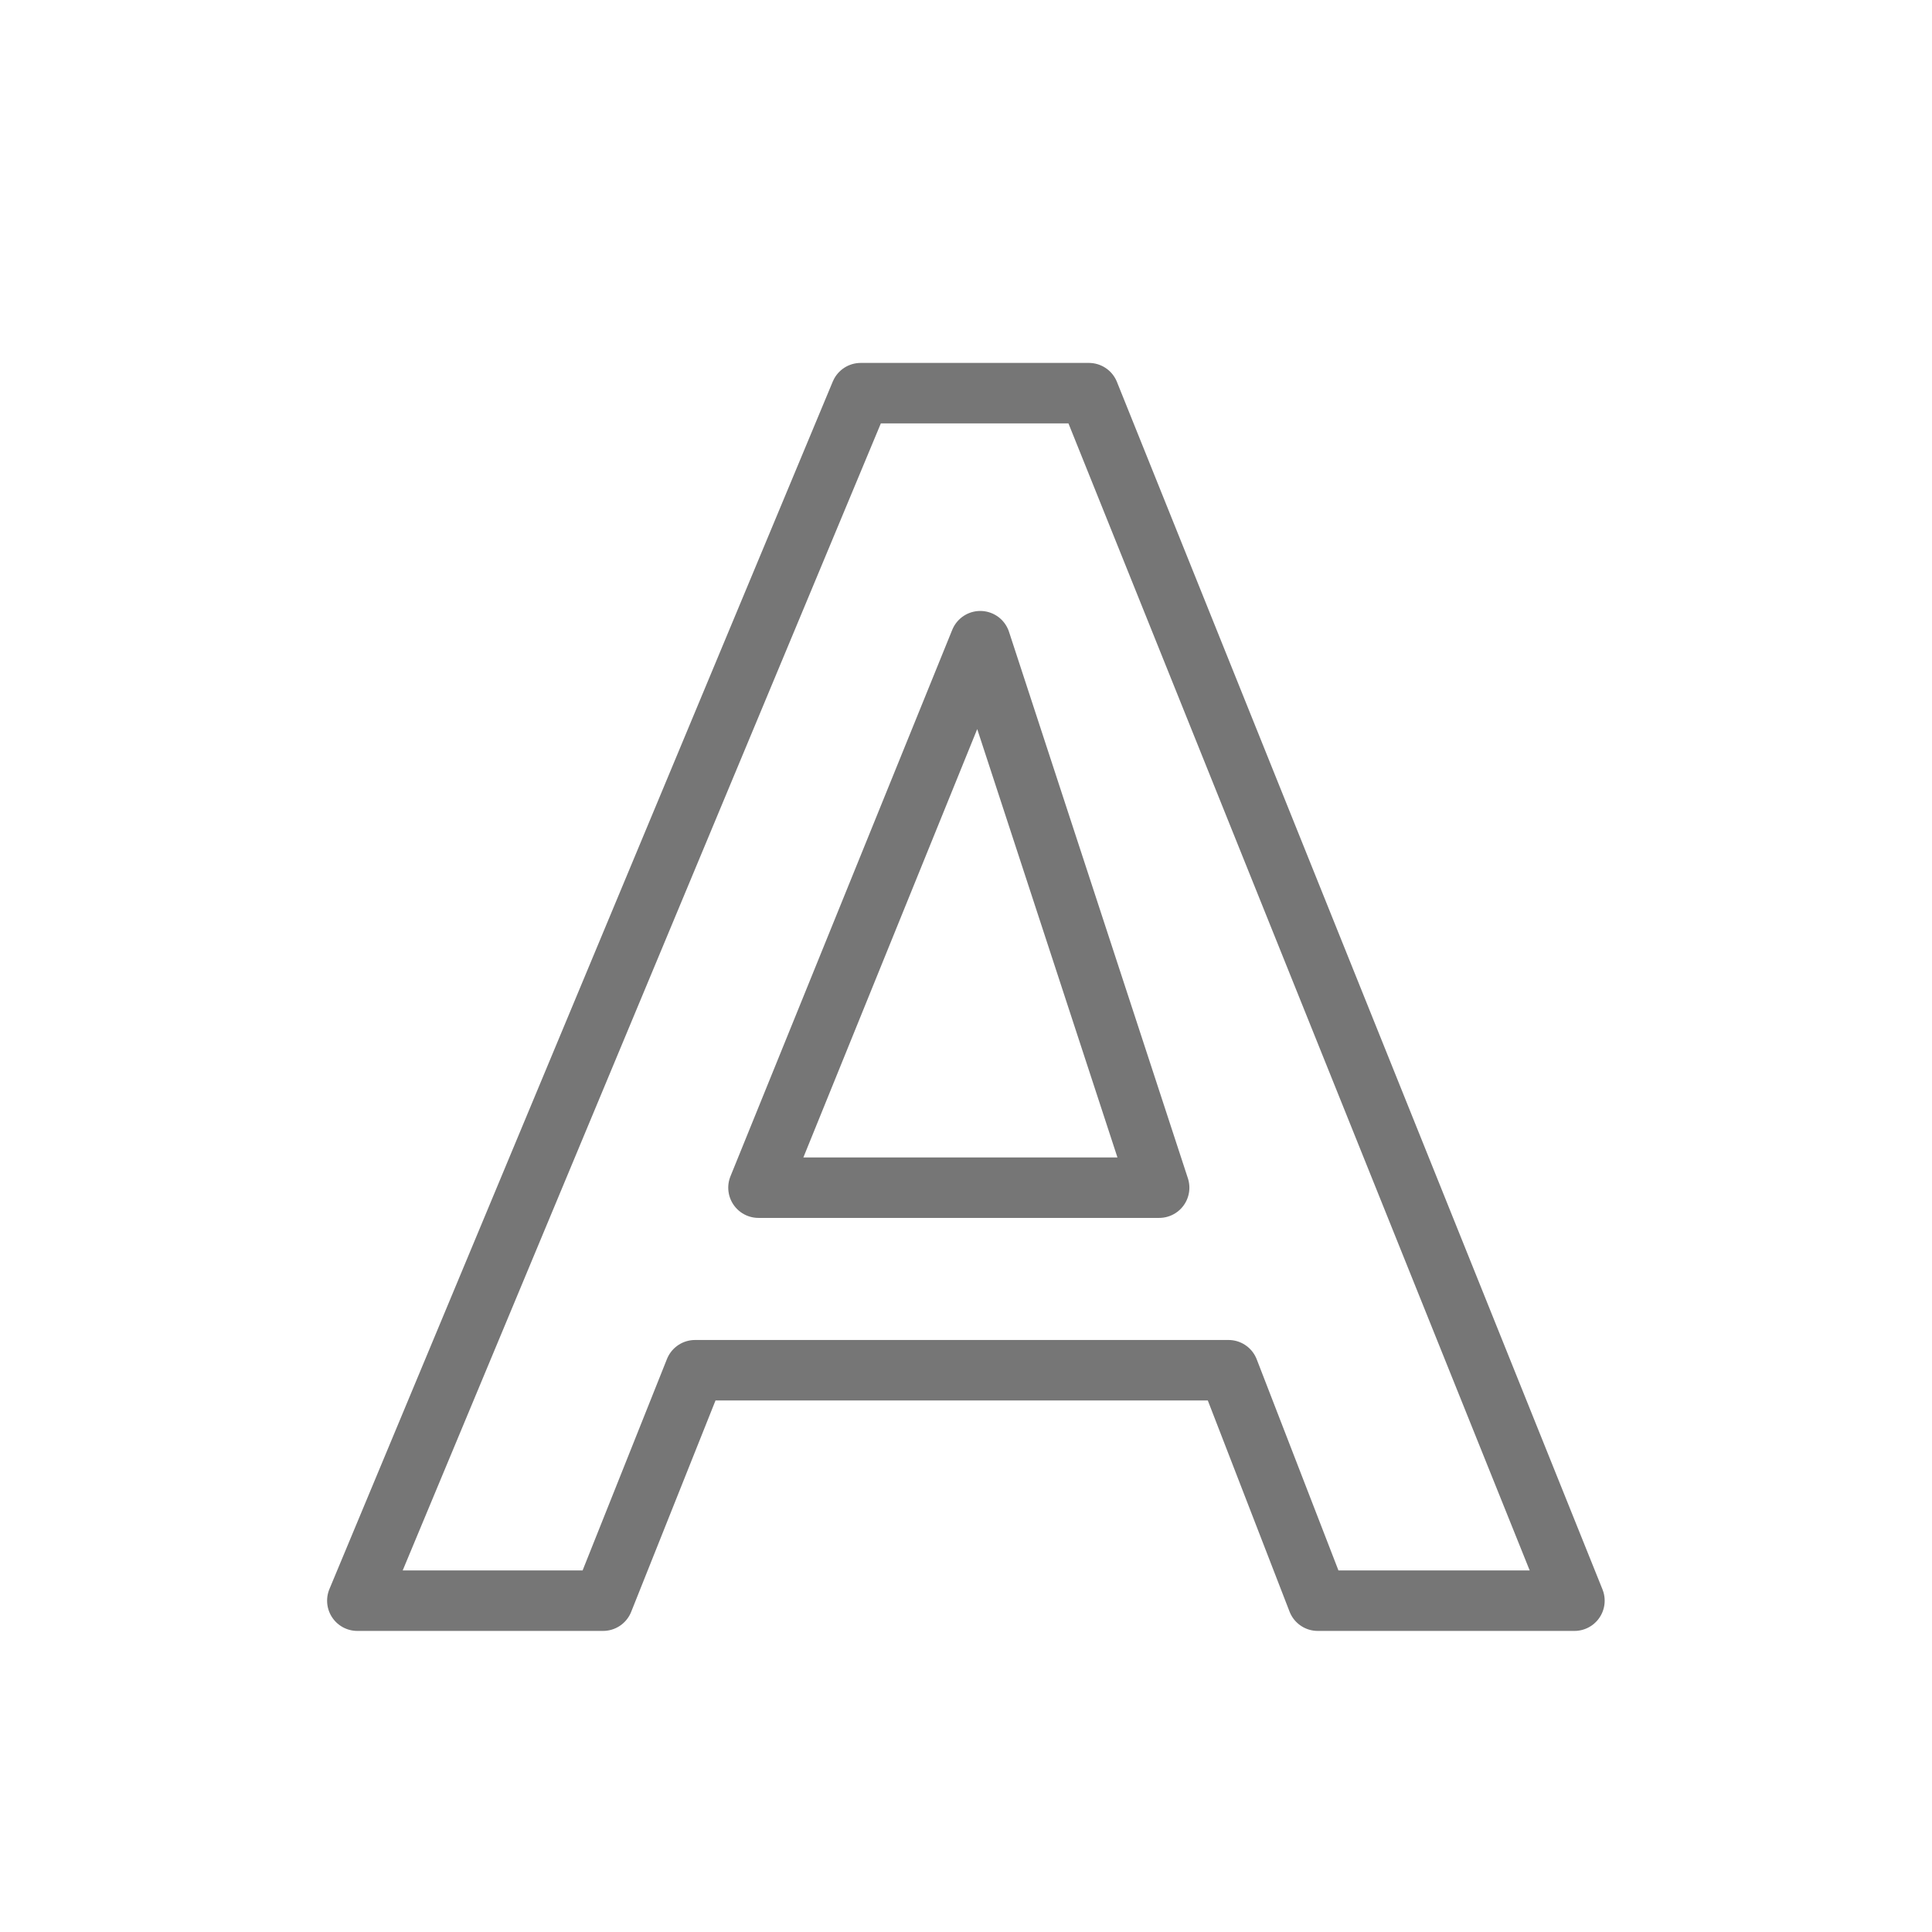 <svg xmlns="http://www.w3.org/2000/svg" height="32" viewBox="0 0 8.467 8.467" width="32"><path d="M5.384 6.005H3.046l-.403 1.01H1.566l2.206-5.292h1L6.9 7.015H5.775zm-2.06-.8H5.08L4.296 2.81z" stroke="#000" stroke-width=".265" stroke-linecap="round" stroke-linejoin="round" stroke-opacity=".537" fill="none"/></svg>